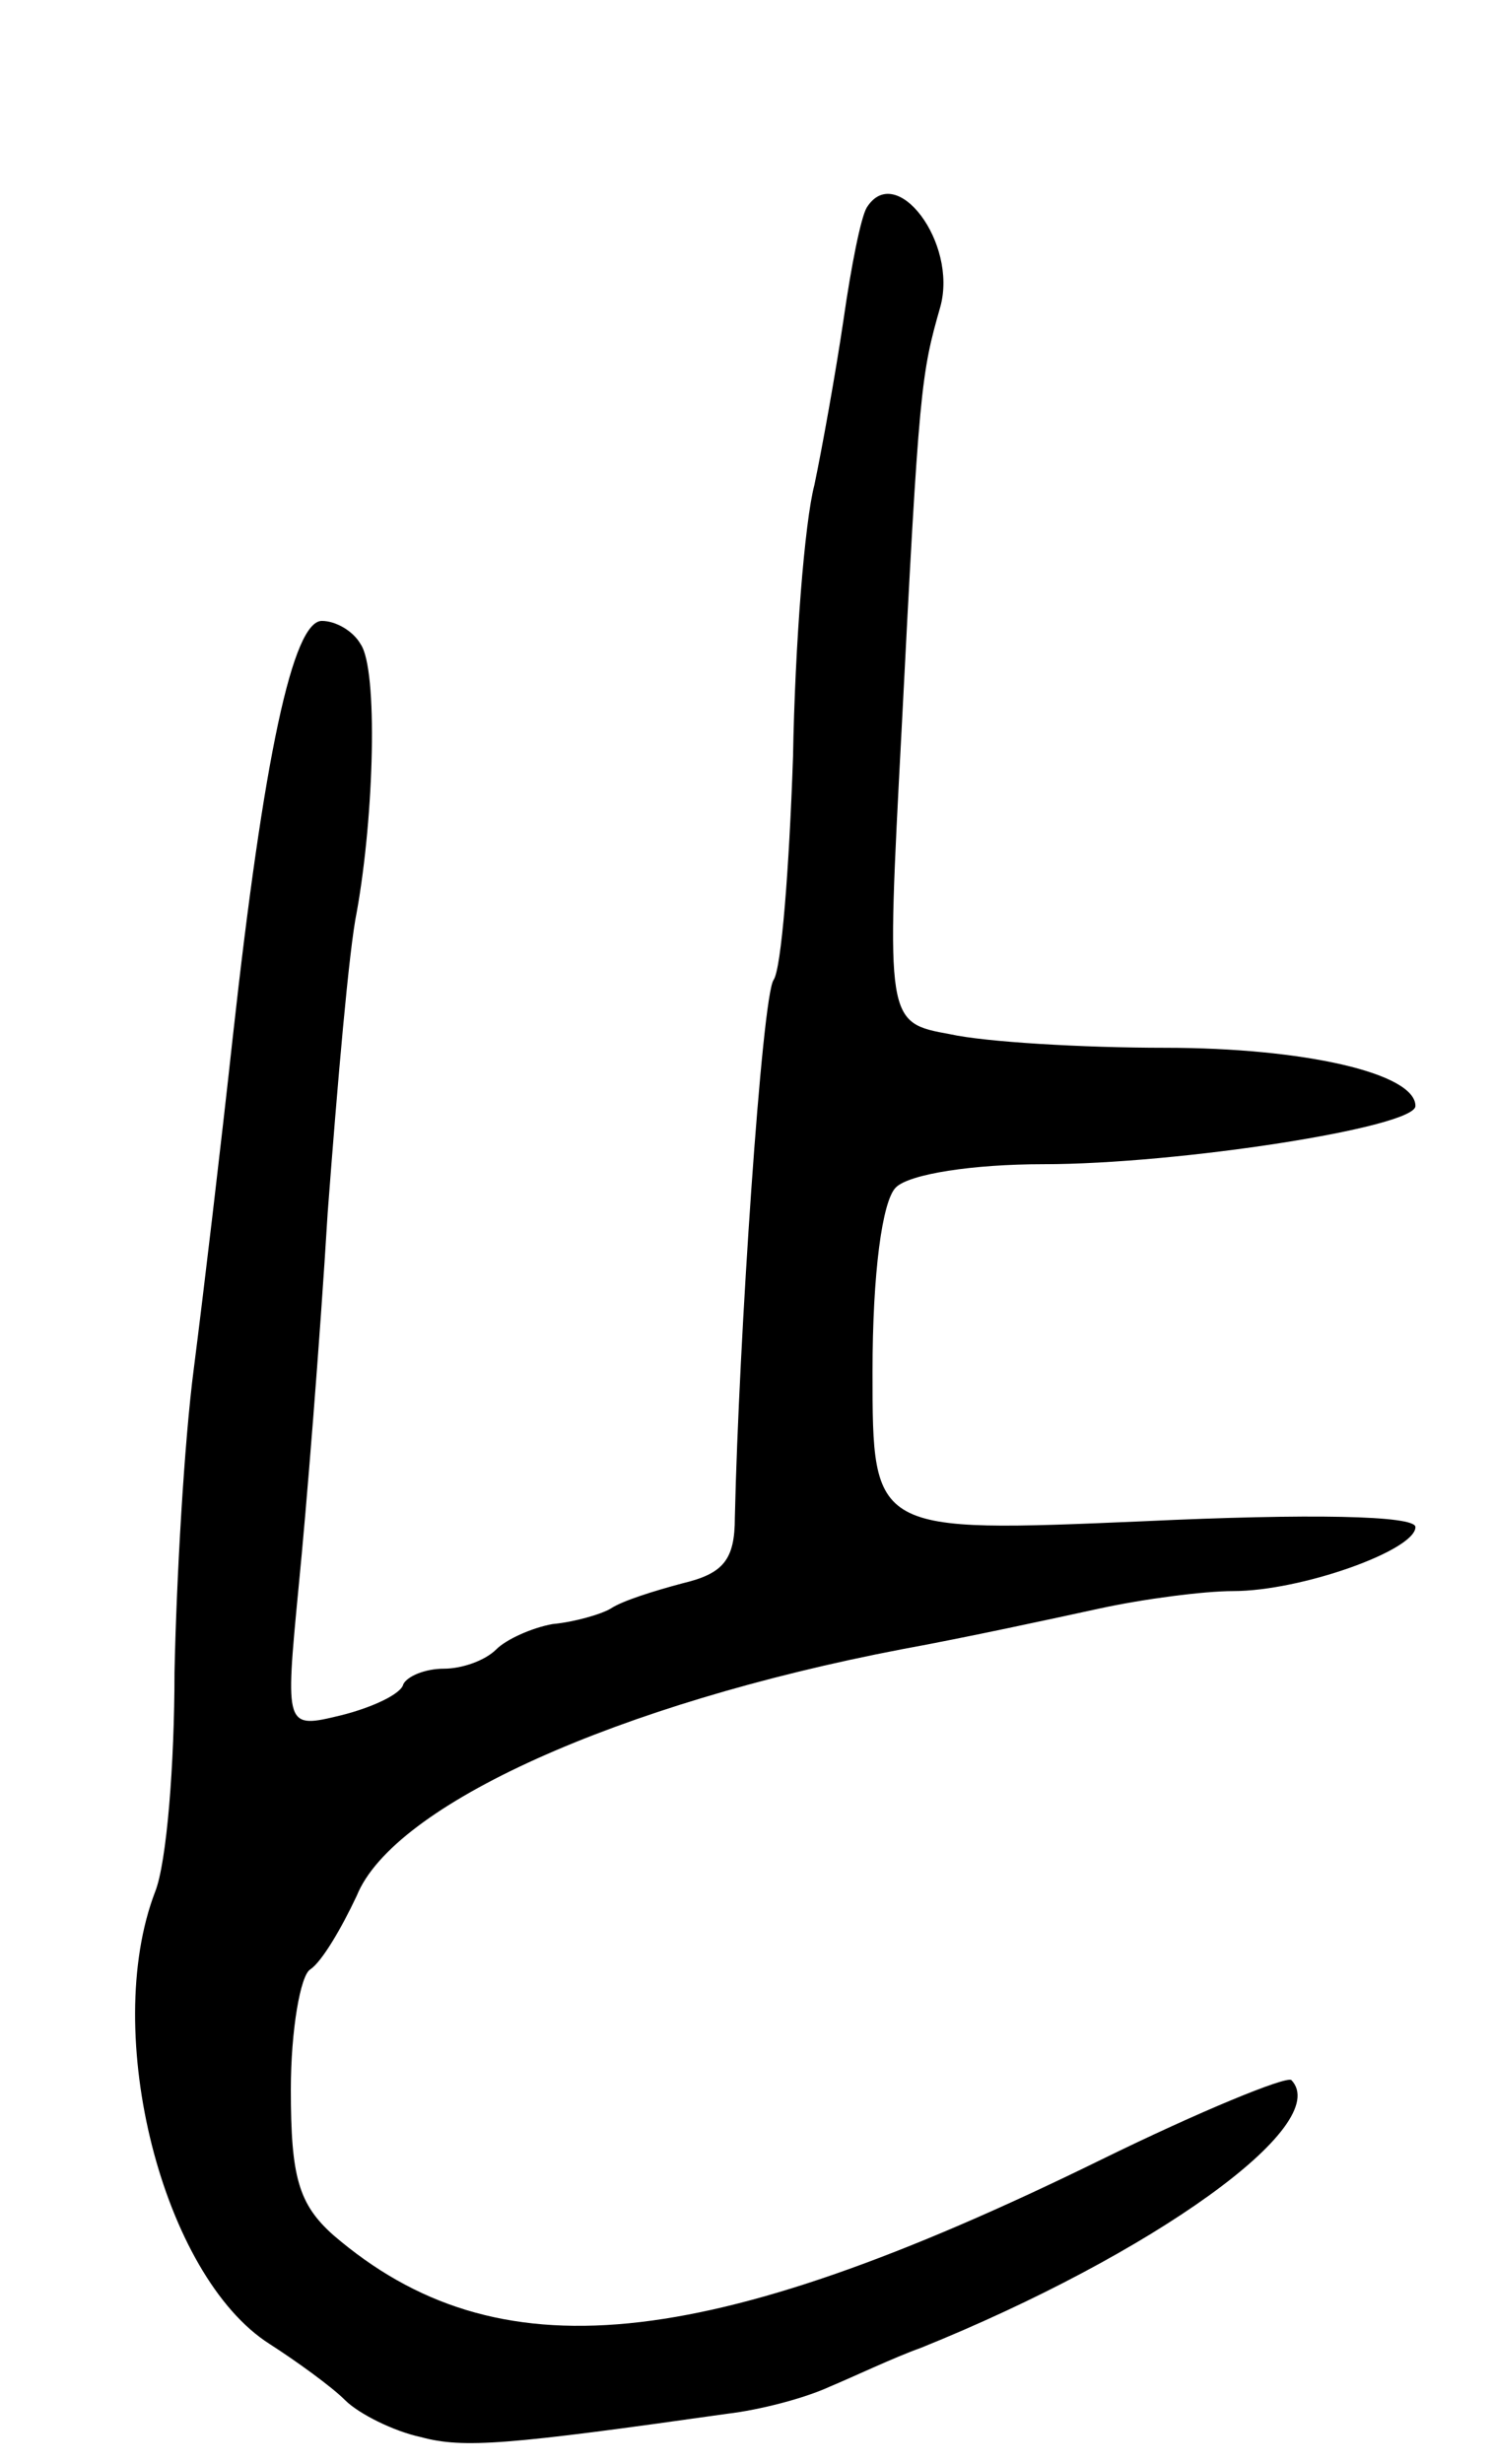 <svg version="1.0" xmlns="http://www.w3.org/2000/svg"
 width="77pt" height="127pt" viewBox="0 0 77 127"
 preserveAspectRatio="xMidYMid meet">
<g transform="translate(0,127) scale(0.1,-0.1)"
fill="#000000" stroke="none">
<path d="M447 1163 c-3 -5 -8 -30 -12 -58 -4 -27 -11 -66 -15 -85 -5 -19 -10
-82 -11 -140 -2 -58 -6 -109 -10 -115 -6 -8 -18 -187 -20 -277 0 -22 -6 -29
-27 -34 -15 -4 -31 -9 -37 -13 -5 -3 -19 -7 -30 -8 -11 -2 -24 -8 -29 -13 -6
-6 -18 -10 -27 -10 -10 0 -19 -4 -21 -8 -1 -5 -16 -12 -32 -16 -29 -7 -29 -7
-22 66 4 40 11 127 15 193 5 66 11 136 15 155 9 50 11 125 2 138 -4 7 -13 12
-20 12 -15 0 -30 -70 -46 -215 -6 -55 -15 -131 -20 -170 -5 -38 -9 -109 -10
-157 0 -47 -4 -98 -10 -113 -28 -73 4 -198 59 -233 14 -9 32 -22 39 -29 7 -7
25 -16 39 -19 22 -6 45 -4 158 12 17 2 40 8 53 14 12 5 33 15 47 20 119 48
213 115 191 138 -3 2 -47 -16 -98 -41 -206 -101 -312 -111 -396 -39 -18 16
-22 30 -22 75 0 31 5 59 10 62 6 4 16 21 24 38 19 47 135 99 281 127 33 6 79
16 102 21 23 5 54 9 69 9 35 0 94 21 94 33 0 6 -55 7 -140 3 -140 -6 -140 -6
-140 77 0 51 5 88 12 95 7 7 40 12 76 12 70 0 192 19 192 30 0 17 -58 30 -129
30 -43 0 -93 3 -111 7 -33 6 -33 6 -25 157 9 177 10 183 20 218 9 33 -23 75
-38 51z"/>
</g>
</svg>

